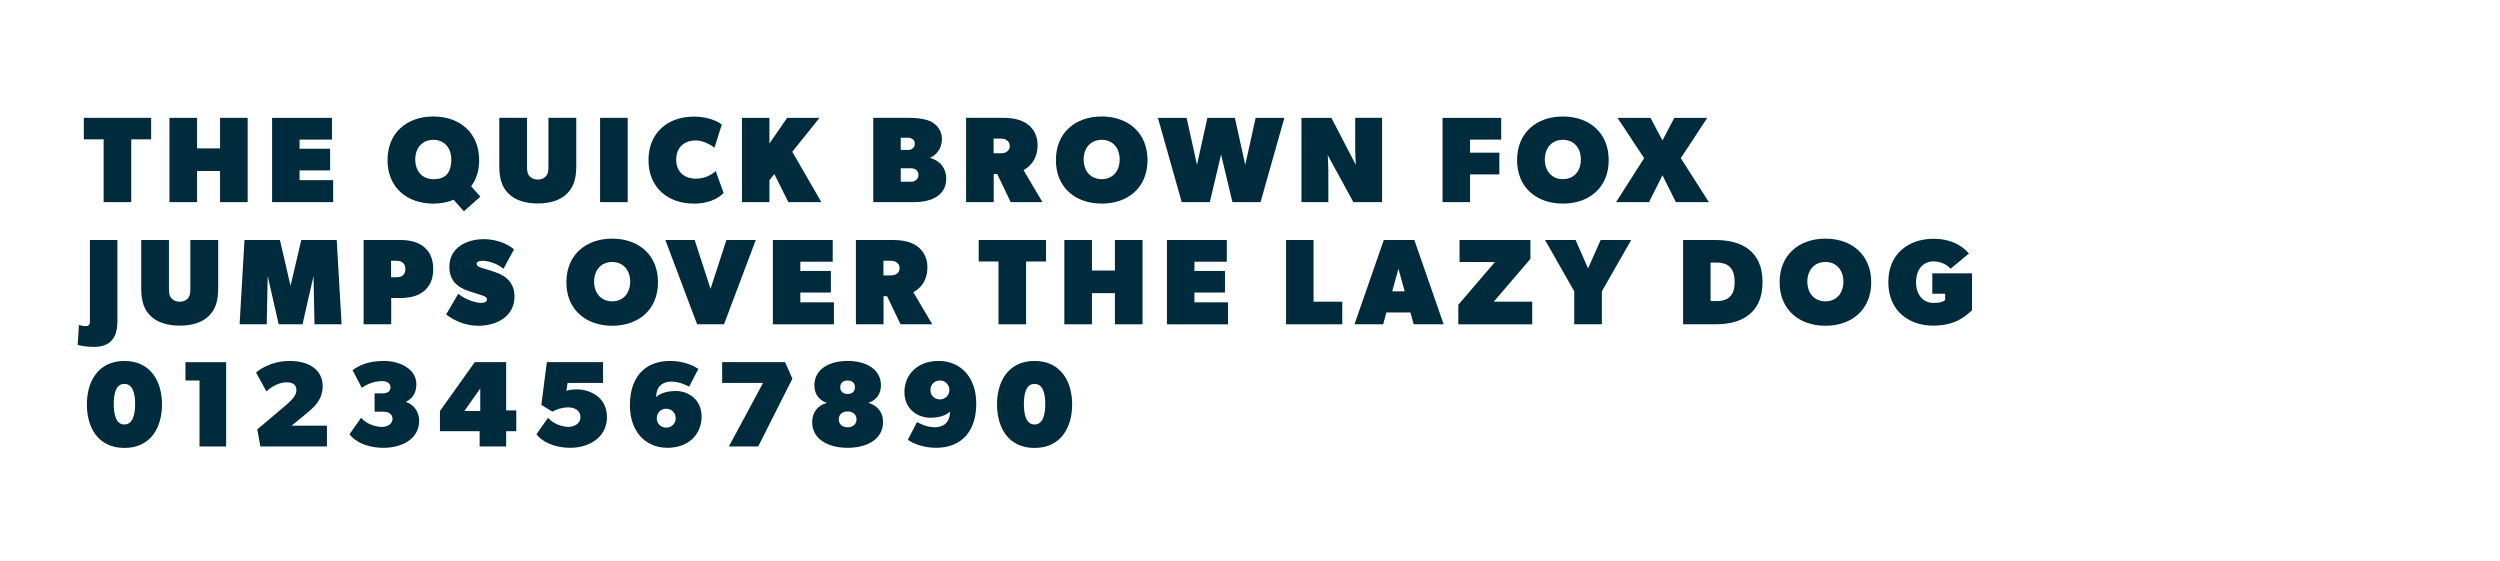 <?xml version="1.0" encoding="UTF-8"?><svg id="Layer_1" xmlns="http://www.w3.org/2000/svg" viewBox="0 0 1920 430.85"><defs><style>.cls-1{fill:#002b3c;stroke-width:0px;}</style></defs><path class="cls-1" d="m64.38,107.01v-16.51h51.7v16.51h-15.29v48.23h-21.2v-48.23h-15.2Z"/><path class="cls-1" d="m130.15,90.5h21.21v23.46h17.64v-23.46h21.21v64.74h-21.21v-23.93h-17.64v23.93h-21.21v-64.74Z"/><path class="cls-1" d="m254.93,90.5v16.7h-24.86v7.04h23.46v16.61h-23.46v7.51h25.8v16.89h-46.91v-64.74h45.97Z"/><path class="cls-1" d="m297.62,122.96c0-21.11,15.01-33.5,35.18-33.5s35.18,12.39,35.18,33.5c0,8.06-2.25,14.84-6.14,20.14l7.08,7.92-12.67,11.26-7.88-8.83c-4.67,1.92-9.95,2.92-15.57,2.92-20.17,0-35.18-12.29-35.18-33.4Zm35.18,14.63c5.27,0,13.79-1.03,13.79-15.1,0-8.91-5.35-15.11-13.79-15.11s-13.89,6.19-13.89,15.11,5.44,15.12,13.89,15.11h0Z"/><path class="cls-1" d="m406.93,135.53c1.41,1.41,3.28,2.35,6.1,2.35s4.69-.94,6.1-2.35c1.41-1.41,2.06-3.28,2.06-7.04v-38h21.39v37.06c0,10.32-2.35,16.42-7.04,21.11s-12.2,7.6-22.52,7.6-17.83-2.91-22.52-7.6-7.04-10.79-7.04-21.11v-37.06h21.3v38c0,3.85.75,5.63,2.16,7.04Z"/><path class="cls-1" d="m482.08,90.5v64.74h-21.21v-64.74h21.21Z"/><path class="cls-1" d="m532.75,156.36c-19.23,0-34.71-11.82-34.71-33.4s15.48-33.4,34.71-33.4c14.54,0,21.58,6.1,21.58,6.1l-5.63,17.83s-6.57-5.63-14.54-5.63-14.83,4.69-14.83,14.82,7.32,14.54,14.83,14.54,12.67-3.1,15.48-5.91l6.1,16.89c-2.35,2.35-8.91,8.16-22.99,8.16Z"/><path class="cls-1" d="m590.92,90.5v19.7l13.61-19.7h24.86l-20.92,26.08,22.33,38.66h-25.33l-10.79-21.58-3.75,4.69v16.89h-21.11v-64.74h21.11Z"/><path class="cls-1" d="m713.82,92.84c4.69,1.88,9.57,6.57,9.57,14.07s-4.82,12.6-9.12,14.23l.02.12c7.51,2.06,12.39,7.69,12.39,16.11,0,6.6-3,10.82-7.22,13.64-4.22,2.81-10.79,4.22-16.89,4.22h-31.9v-64.74h26.74c5.63,0,11.73.47,16.42,2.35Zm-13.29,21.4c1.56-1.04,2.03-2.16,2.03-3.76,0-1.69-.47-2.81-1.88-3.75-1.41-.94-2.35-.94-4.69-.94h-4.22v9.38h4.22c2.35,0,3.28-.09,4.54-.93Zm2.57,24.37c1.8-1.2,2.27-2.61,2.27-4.2,0-1.69-.47-3.1-2.19-4.25-1.09-.73-2.03-.91-4.37-.91h-7.04v10.32h7.04c2.35,0,3.28-.28,4.3-.96Z"/><path class="cls-1" d="m788.88,95.19c4.69,3.28,7.98,8.91,7.98,15.95s-2.08,11.21-4.49,14.24c-2.31,2.9-4.92,4.45-6.3,5.27l14.54,24.58h-24.4l-10.32-21.58h-2.72v21.58h-21.21v-64.74h28.15c7.98,0,14.07,1.41,18.77,4.69Zm-15.76,21.39c1.03-.75,2.35-1.69,2.35-4.5s-1.43-3.72-2.35-4.41c-.96-.72-2.35-1.22-4.69-1.22h-5.35v11.26h5.35c2.35,0,3.85-.47,4.69-1.13Z"/><path class="cls-1" d="m810.93,122.96c0-21.11,15.01-33.5,35.18-33.5s35.18,12.39,35.18,33.5-15.01,33.4-35.18,33.4-35.18-12.29-35.18-33.4Zm48.98-.47c0-8.91-5.35-15.11-13.79-15.11s-13.89,6.19-13.89,15.11,5.44,15.11,13.89,15.11,13.79-6.19,13.79-15.11Z"/><path class="cls-1" d="m911.32,90.5l7.97,36.12,7.98-36.12h21.11l7.98,36.12,7.98-36.12h22.05l-18.3,64.74h-21.58l-8.73-36.59-8.63,36.59h-21.58l-18.3-64.74h22.05Z"/><path class="cls-1" d="m1022.5,90.5l18.77,36.12s-.47-7.04-.47-11.73v-24.4h20.64v64.74h-22.05l-19.7-36.12s.47,7.04.47,11.73v24.4h-20.64v-64.74h22.99Z"/><path class="cls-1" d="m1152.92,90.5v16.7h-23.93v10.04h22.52v16.7h-22.52v21.3h-21.11v-64.74h45.04Z"/><path class="cls-1" d="m1165.12,122.96c0-21.11,15.01-33.5,35.18-33.5s35.18,12.39,35.18,33.5-15.01,33.4-35.18,33.4-35.18-12.29-35.18-33.4Zm48.98-.47c0-8.91-5.35-15.11-13.79-15.11s-13.89,6.19-13.89,15.11,5.44,15.11,13.89,15.11,13.79-6.19,13.79-15.11Z"/><path class="cls-1" d="m1242.24,90.5h25.33l9.2,17.36,9.1-17.36h25.33l-20.36,30.96,21.58,33.78h-25.33l-10.32-20.64-10.32,20.64h-25.33l21.58-33.78-20.45-30.96Z"/><path class="cls-1" d="m65.78,250.47c1.88,0,3.28-.47,3.28-3.75v-62.39h21.11v62.39c0,7.03-1.64,11.95-4.74,15.11-3.11,3.18-7.69,4.59-13.56,4.59-5.16,0-10.79-.94-12.2-1.6l.94-15.29c1.41.47,3.28.94,5.16.94Z"/><path class="cls-1" d="m131.93,229.36c1.41,1.41,3.28,2.35,6.1,2.35s4.69-.94,6.1-2.35c1.41-1.41,2.06-3.28,2.06-7.04v-38h21.39v37.06c0,10.32-2.35,16.42-7.04,21.11s-12.2,7.6-22.52,7.6-17.83-2.91-22.52-7.6-7.04-10.79-7.04-21.11v-37.06h21.3v38c0,3.85.75,5.63,2.16,7.04Z"/><path class="cls-1" d="m214.97,184.32l8.16,35.19,8.26-35.19h27.21l3.75,64.74h-20.83l-.75-37.06-8.44,37.06h-18.3l-8.44-37.06-.75,37.06h-20.83l3.75-64.74h27.21Z"/><path class="cls-1" d="m325.4,189.48c4.69,3.75,7.32,9.38,7.32,17.17s-2.63,13.32-7.32,17.08-10.98,5.16-18.01,5.16h-6.94v20.17h-21.21v-64.74h28.15c7.04,0,13.32,1.41,18.01,5.16Zm-16.42,22.33c1.5-1.03,2.35-2.63,2.35-5.16s-.94-4.22-2.35-5.16c-1.41-1.03-2.82-1.22-5.16-1.22h-3.47v12.67h3.47c2.35,0,3.75-.19,5.16-1.13Z"/><path class="cls-1" d="m351.95,225.6c6,5.07,14.45,7.04,17.26,7.04s4.79-.84,4.79-2.72-2.35-2.63-4.69-3.38l-9.38-3c-9-2.88-14.82-8.59-14.82-18.58,0-14.92,13.46-21.3,26.55-21.3,8.63,0,17.45,3.1,23.08,7.79l-8.07,15.01c-4.88-4.32-12.01-6.19-16.25-6.19-2.51,0-4.39.84-4.39,2.4,0,2.63,4.82,3.2,9.66,4.8l4.32,1.43c9.65,3.2,15.11,9.06,15.11,18.86,0,15.45-13.95,22.42-27.58,22.42-7.51,0-16.14-2.06-24.96-8.63l9.38-15.95h0Z"/><path class="cls-1" d="m434.98,216.78c0-21.11,15.01-33.5,35.18-33.5s35.18,12.39,35.18,33.5-15.01,33.4-35.18,33.4-35.18-12.29-35.18-33.4Zm48.98-.47c0-8.91-5.35-15.11-13.79-15.11s-13.89,6.19-13.89,15.11,5.44,15.11,13.89,15.11,13.79-6.19,13.79-15.11Z"/><path class="cls-1" d="m533.5,184.32l12.2,37.53,12.2-37.53h22.52l-24.39,64.74h-20.64l-24.4-64.74h22.52Z"/><path class="cls-1" d="m639.52,184.32v16.7h-24.86v7.04h23.46v16.61h-23.46v7.51h25.8v16.89h-46.91v-64.74h45.97Z"/><path class="cls-1" d="m704.26,189.01c4.69,3.28,7.98,8.91,7.98,15.95s-2.08,11.21-4.49,14.24c-2.31,2.9-4.92,4.45-6.3,5.27l14.54,24.58h-24.4l-10.32-21.58h-2.72v21.58h-21.21v-64.74h28.15c7.98,0,14.07,1.41,18.77,4.69Zm-15.76,21.39c1.03-.75,2.35-1.69,2.35-4.5s-1.43-3.72-2.35-4.41c-.96-.72-2.35-1.22-4.69-1.22h-5.35v11.26h5.35c2.35,0,3.85-.47,4.69-1.13Z"/><path class="cls-1" d="m751.64,200.83v-16.51h51.7v16.51h-15.29v48.23h-21.2v-48.23h-15.2Z"/><path class="cls-1" d="m817.41,184.32h21.21v23.46h17.64v-23.46h21.21v64.74h-21.21v-23.93h-17.64v23.93h-21.21v-64.74Z"/><path class="cls-1" d="m942.19,184.32v16.7h-24.86v7.04h23.46v16.61h-23.46v7.51h25.8v16.89h-46.91v-64.74h45.97Z"/><path class="cls-1" d="m1008.81,184.32v47.38h22.05v17.36h-43.16v-64.74h21.11Z"/><path class="cls-1" d="m1086.21,184.32l22.52,64.74h-22.99l-2.53-9.1h-18.48l-2.44,9.1h-22.05l22.52-64.74h23.46Zm-12.2,22.05l-4.79,17.36h9.57l-4.79-17.36Z"/><path class="cls-1" d="m1148.13,201.21h-27.21v-16.89h54.42v14.54l-28.15,32.84h29.56v17.36h-56.77v-15.01l28.15-32.84Z"/><path class="cls-1" d="m1186.6,184.32h23.46l9.57,21.86,9.66-21.86h23.46l-22.52,39.41v25.33h-21.21v-25.33l-22.42-39.41Z"/><path class="cls-1" d="m1342.82,191.36c6.1,4.69,10.79,12.2,10.79,25.33s-4.69,20.64-10.79,25.33-14.54,7.04-25.8,7.04h-24.39v-64.74h24.39c11.26,0,19.7,2.35,25.8,7.04Zm-14.36,36.59c1.88-1.88,3.75-4.69,3.75-11.26s-1.78-9.85-3.75-11.73c-1.88-1.88-5.16-3.28-9.85-3.28h-4.88v29.56h4.88c4.69,0,7.97-1.41,9.85-3.28Z"/><path class="cls-1" d="m1366.74,216.78c0-21.11,15.01-33.5,35.18-33.5s35.18,12.39,35.18,33.5-15.01,33.4-35.18,33.4-35.18-12.29-35.18-33.4Zm48.98-.47c0-8.91-5.35-15.11-13.79-15.11s-13.89,6.19-13.89,15.11,5.44,15.11,13.89,15.11,13.79-6.19,13.79-15.11Z"/><path class="cls-1" d="m1514.51,209.93v28.34c-5.16,4.69-12.67,11.82-30.02,11.82s-34.25-10.42-34.25-33.4,16.89-33.31,34.71-33.31,25.33,9.38,27.21,11.26l-14.07,11.73c-1.41-1.41-5.63-5.63-13.14-5.63s-13.42,5.63-13.42,15.95,5.91,15.95,13.42,15.95,8.91-2.35,8.91-2.35v-4.69h-9.85v-15.67h30.49Z"/><path class="cls-1" d="m66.72,310.61c0-17.36,8.44-33.4,28.8-33.4s28.9,16.04,28.9,33.4-8.44,33.4-28.9,33.4-28.8-16.04-28.8-33.4Zm37.06-.28c0-8.44-1.88-15.48-8.26-15.48s-8.16,7.04-8.16,15.48,1.88,15.67,8.16,15.67,8.26-7.22,8.26-15.67Z"/><path class="cls-1" d="m142.44,292.22v-14.07h31.24v64.74h-20.45v-50.67h-10.79Z"/><path class="cls-1" d="m227.63,299.26c0-3.75-2.81-5.63-7.51-5.63s-10.79,2.35-15.48,7.04l-7.97-14.54s9.38-8.91,25.8-8.91,25.33,7.98,25.33,19.23-7.22,16.79-13.6,22.05l-10.32,8.44h27.21v15.95h-51.14l-2.35-13.14,21.11-17.83c7.32-6.19,8.91-8.91,8.91-12.67Z"/><path class="cls-1" d="m293.31,327.87c4.22,0,8.16-2.35,8.16-6.1s-3-5.63-7.22-5.63h-6.57v-14.07h6.57c3.28,0,5.63-1.41,5.63-4.69s-2.82-4.69-6.57-4.69-9.38.94-15.48,5.16l-7.04-13.6c4.69-3.28,11.26-7.04,24.11-7.04s24.86,6.57,24.86,17.83c0,7.51-3.47,11.26-8.16,13.6,6.1,1.88,10.32,7.51,10.32,14.54,0,14.07-13.6,20.74-27.21,20.74s-22.61-5.25-26.27-10.42l8.91-12.67c4.22,5.16,11.73,7.04,15.95,7.04Z"/><path class="cls-1" d="m364.61,278.14h24.11v37.06h7.79v15.95h-7.79v11.73h-20.36v-11.73h-30.49v-15.48l26.74-37.53Zm4.22,20.17l-12.2,17.36h12.2v-17.36Z"/><path class="cls-1" d="m436.39,327.87c3.75,0,9.38-1.88,9.38-7.51s-5.16-7.51-9.38-7.51-8.91,1.41-12.2,3.28l-8.44-5.16,4.22-32.84h43.16v15.95h-27.21l-.94,6.1c1.41-.47,3.28-1.13,7.97-1.13,9.38,0,23.18,5.35,23.18,21.3s-14.26,23.55-27.87,23.55-22.52-5.25-26.27-10.42l8.91-12.67c4.22,5.16,11.73,7.04,15.48,7.04Z"/><path class="cls-1" d="m529.27,297s-6.57-3.94-13.6-3.94c-3.5,0-6.42.97-8.47,2.93-2.07,1.98-3.26,4.97-3.26,8.98.94-.94,5.16-4.69,15.01-4.69s19.89,6.57,19.89,19.7-9.57,23.93-26.27,23.93c-8.81,0-16.38-3.43-21.55-9.74-4.57-5.58-7.26-13.41-7.26-23.1,0-11.91,3.59-21.35,10.5-27.2,5.07-4.3,11.93-6.67,20.46-6.67,9.85,0,17.83,3.38,21.58,6.19l-7.04,13.6h0Zm-10.32,24.21c0-4.03-3.1-7.32-7.32-7.32s-7.22,3.28-7.22,7.32,3,7.22,7.22,7.22,7.32-3.28,7.32-7.22Z"/><path class="cls-1" d="m554.61,278.14h48.32l5.63,12.67-26.27,52.07h-22.52l26.27-48.79h-31.43v-15.95Z"/><path class="cls-1" d="m635.01,309.39c-5.16-1.69-9.57-5.91-9.57-13.42,0-12.67,11.73-18.77,25.52-18.77s25.61,6.1,25.61,18.77c0,7.51-4.5,11.73-9.66,13.42,7.04,2.06,11.26,7.22,11.26,14.73,0,13.6-12.85,19.8-27.21,19.8s-27.21-6.19-27.21-19.8c0-7.51,4.22-12.67,11.26-14.73Zm15.95,18.77c3.75,0,6.85-2.16,6.85-6.1s-3.1-6.1-6.85-6.1-6.76,2.06-6.76,6.1,3,6.1,6.76,6.1Zm0-25.61c3.57,0,5.63-1.88,5.63-5.16s-2.06-5.16-5.63-5.16-5.63,1.88-5.63,5.16,2.16,5.16,5.63,5.16Z"/><path class="cls-1" d="m717.86,328.15c7.04,0,11.73-4.03,11.73-12.01-.94.94-5.16,4.69-15.01,4.69s-19.98-6.57-19.98-19.7,9.66-23.93,26.27-23.93,28.9,12.2,28.9,32.84-10.79,33.87-30.96,33.87c-9.85,0-17.83-3.38-21.58-6.19l7.04-13.6s6.57,4.03,13.6,4.03Zm11.26-28.62c0-4.03-3.1-7.32-7.32-7.32s-7.22,3.28-7.22,7.32,3,7.22,7.22,7.22,7.32-3.28,7.32-7.22Z"/><path class="cls-1" d="m765.71,310.61c0-17.36,8.44-33.4,28.8-33.4s28.9,16.04,28.9,33.4-8.44,33.4-28.9,33.4-28.8-16.04-28.8-33.4Zm37.06-.28c0-8.44-1.88-15.48-8.26-15.48s-8.16,7.04-8.16,15.48,1.88,15.67,8.16,15.67,8.26-7.22,8.26-15.67Z"/></svg>